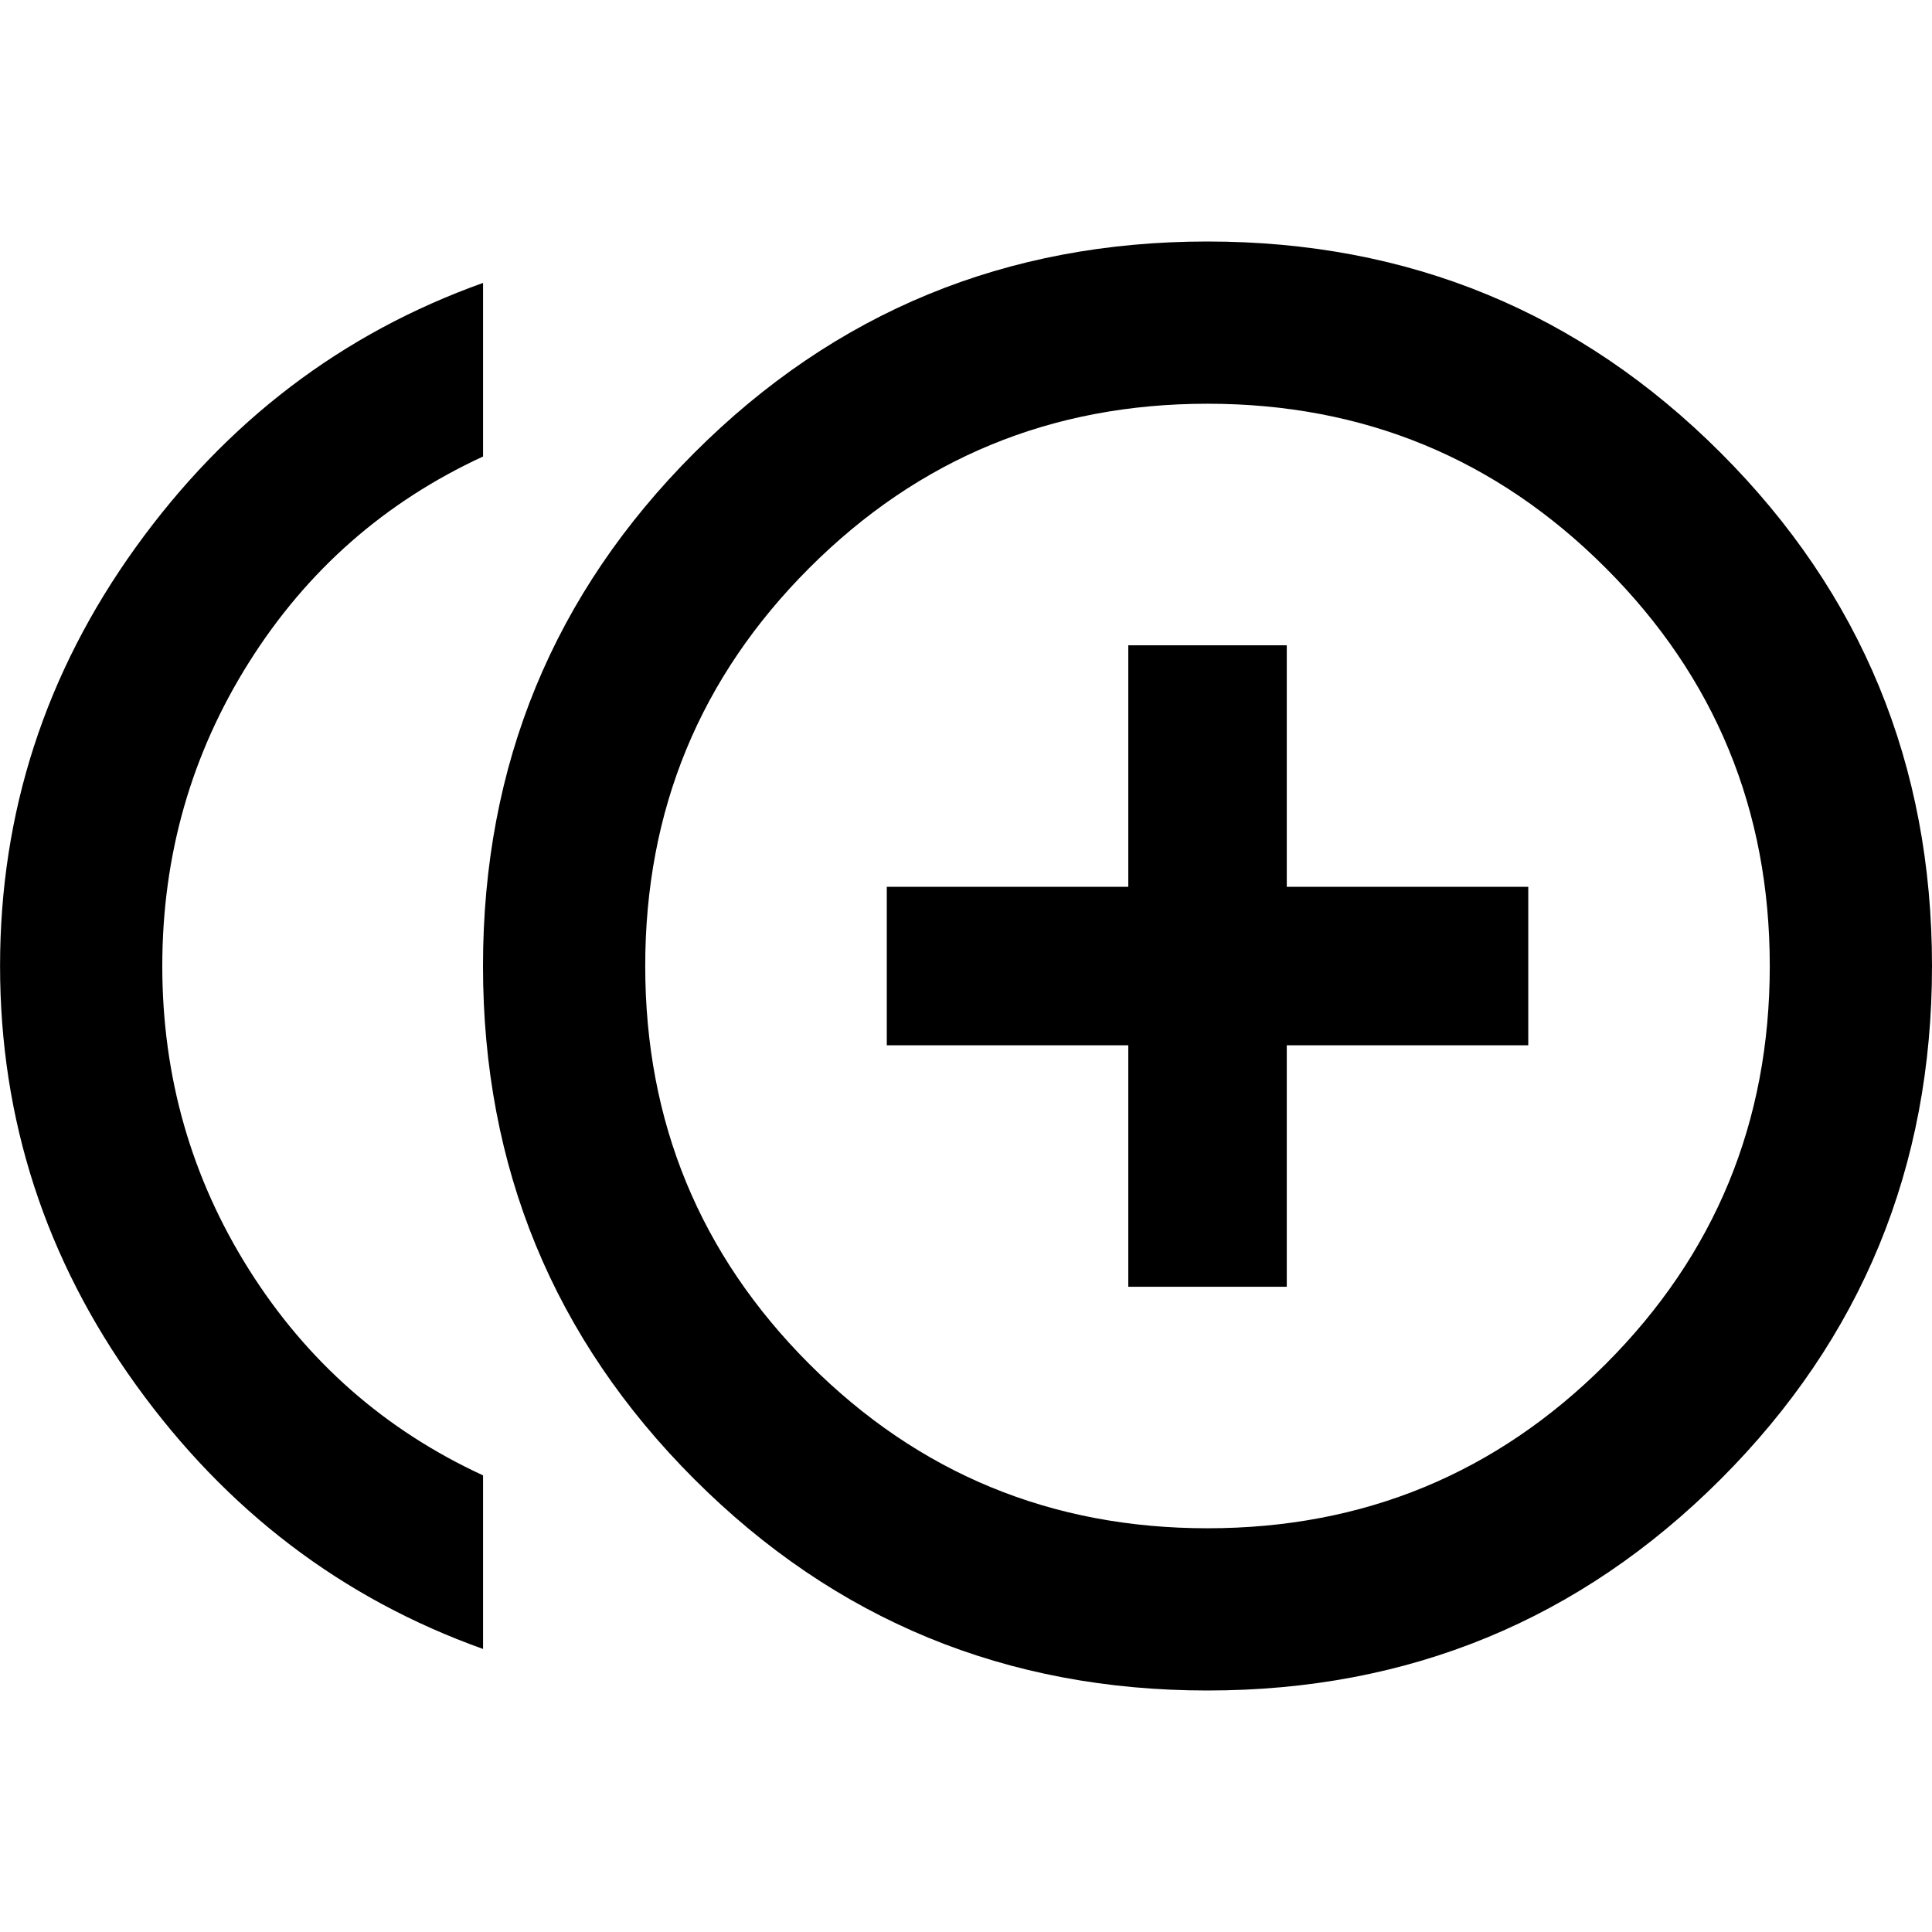 <?xml version="1.0" encoding="utf-8"?>
<!-- Generated by IcoMoon.io -->
<!DOCTYPE svg PUBLIC "-//W3C//DTD SVG 1.1//EN" "http://www.w3.org/Graphics/SVG/1.1/DTD/svg11.dtd">
<svg version="1.1" xmlns="http://www.w3.org/2000/svg" xmlns:xlink="http://www.w3.org/1999/xlink" width="32" height="32" viewBox="0 0 32 32">
<path d="M20 25.313q3.875 0 6.594-2.719t2.719-6.594-2.719-6.594-6.594-2.719-6.594 2.719-2.719 6.594 2.719 6.594 6.594 2.719zM20 4q5 0 8.5 3.5t3.5 8.5-3.5 8.5-8.5 3.5-8.5-3.5-3.5-8.5 3.5-8.5 8.5-3.5zM2.688 16q0 2.75 1.438 5.031t3.875 3.406v2.875q-3.5-1.25-5.75-4.375t-2.25-6.938 2.25-6.938 5.75-4.375v2.875q-2.438 1.125-3.875 3.406t-1.438 5.031zM21.313 10.688v4h4v2.625h-4v4h-2.625v-4h-4v-2.625h4v-4h2.625z"></path>
</svg>
